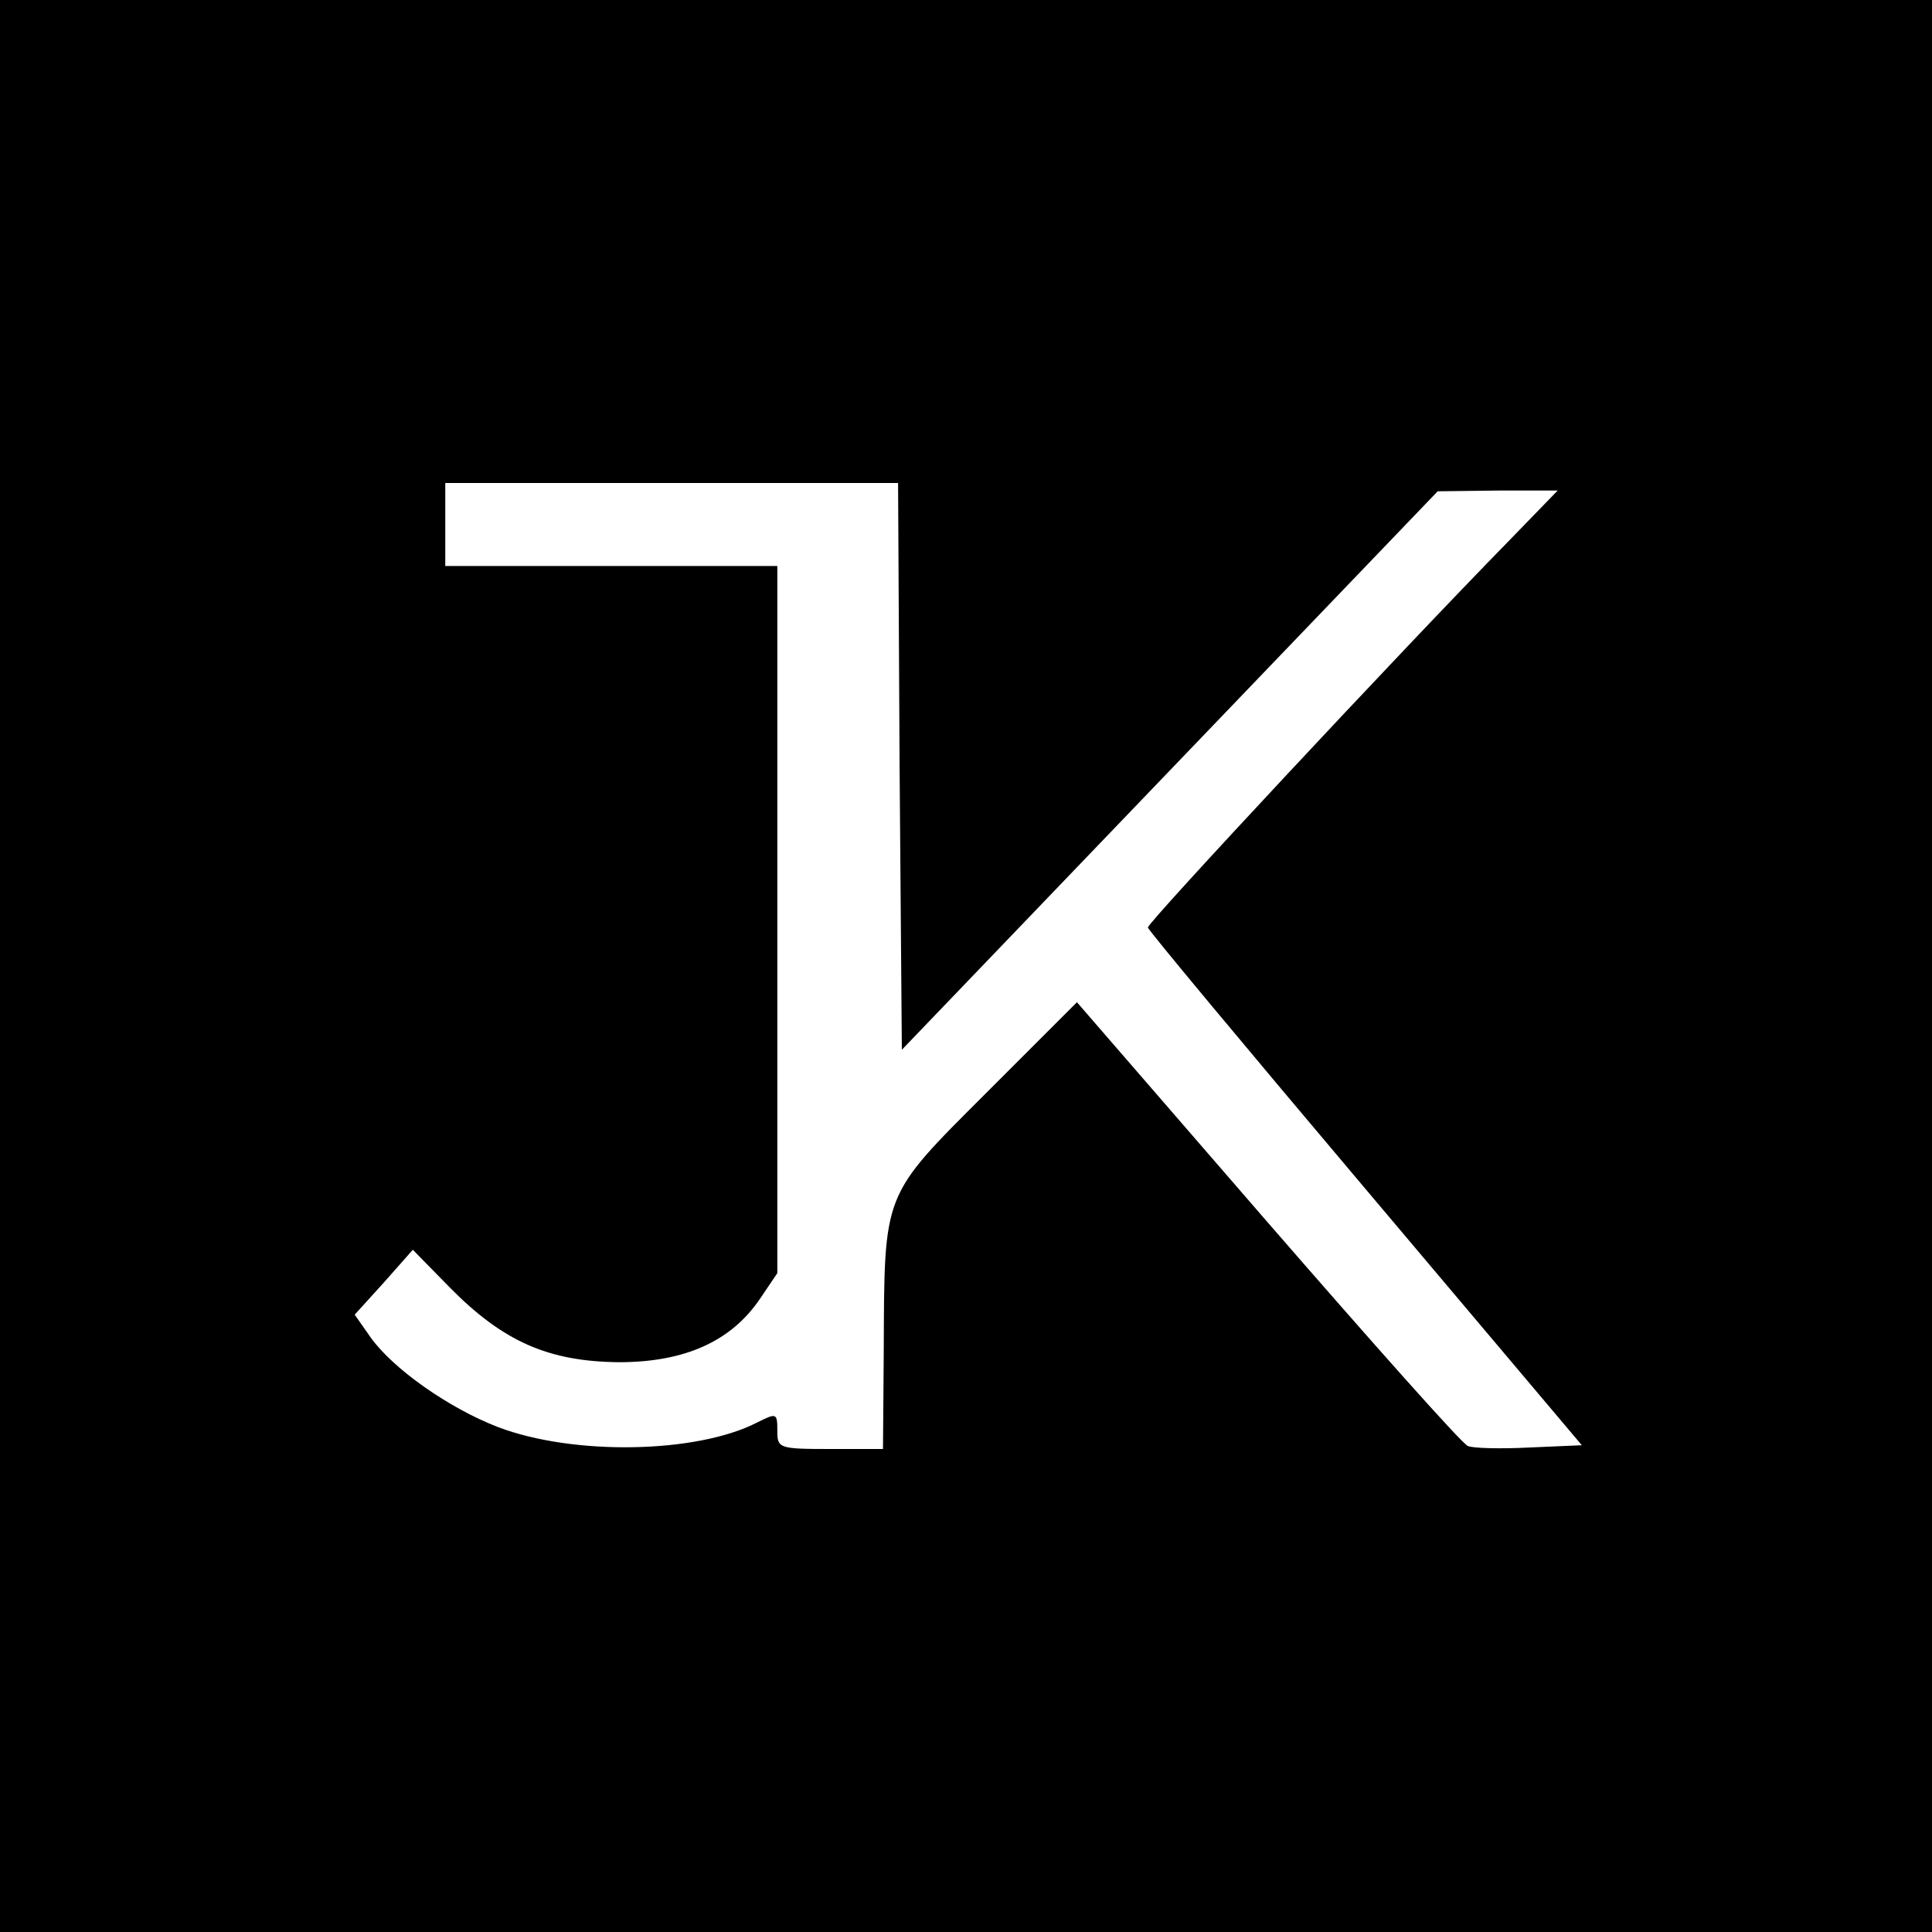 <?xml version="1.0" standalone="no"?>
<!DOCTYPE svg PUBLIC "-//W3C//DTD SVG 20010904//EN"
 "http://www.w3.org/TR/2001/REC-SVG-20010904/DTD/svg10.dtd">
<svg version="1.0" xmlns="http://www.w3.org/2000/svg"
 width="256pt" height="256pt" viewBox="0 0 256 256"
 preserveAspectRatio="xMidYMid meet">
<g transform="translate(0,256) scale(0.1,-0.1)"
fill="#000000" stroke="none">
<path d="M0 1280 l0 -1280 1280 0 1280 0 0 1280 0 1280 -1280 0 -1280 0 0
-1280z m1192 265 l3 -376 355 370 355 370 80 1 79 0 -65 -67 c-143 -146 -479
-506 -478 -512 0 -3 130 -159 288 -346 l287 -340 -69 -3 c-39 -2 -76 -1 -82 2
-7 2 -126 136 -265 296 l-253 292 -120 -120 c-139 -139 -135 -130 -136 -344
l-1 -128 -70 0 c-68 0 -70 1 -70 24 0 24 -1 24 -27 11 -80 -41 -243 -44 -343
-6 -65 25 -139 77 -169 119 l-21 30 39 43 38 43 49 -50 c71 -72 131 -98 224
-99 88 0 149 28 187 84 l23 34 0 468 0 469 -220 0 -220 0 0 55 0 55 300 0 300
0 2 -375z"/>
</g>
</svg>
